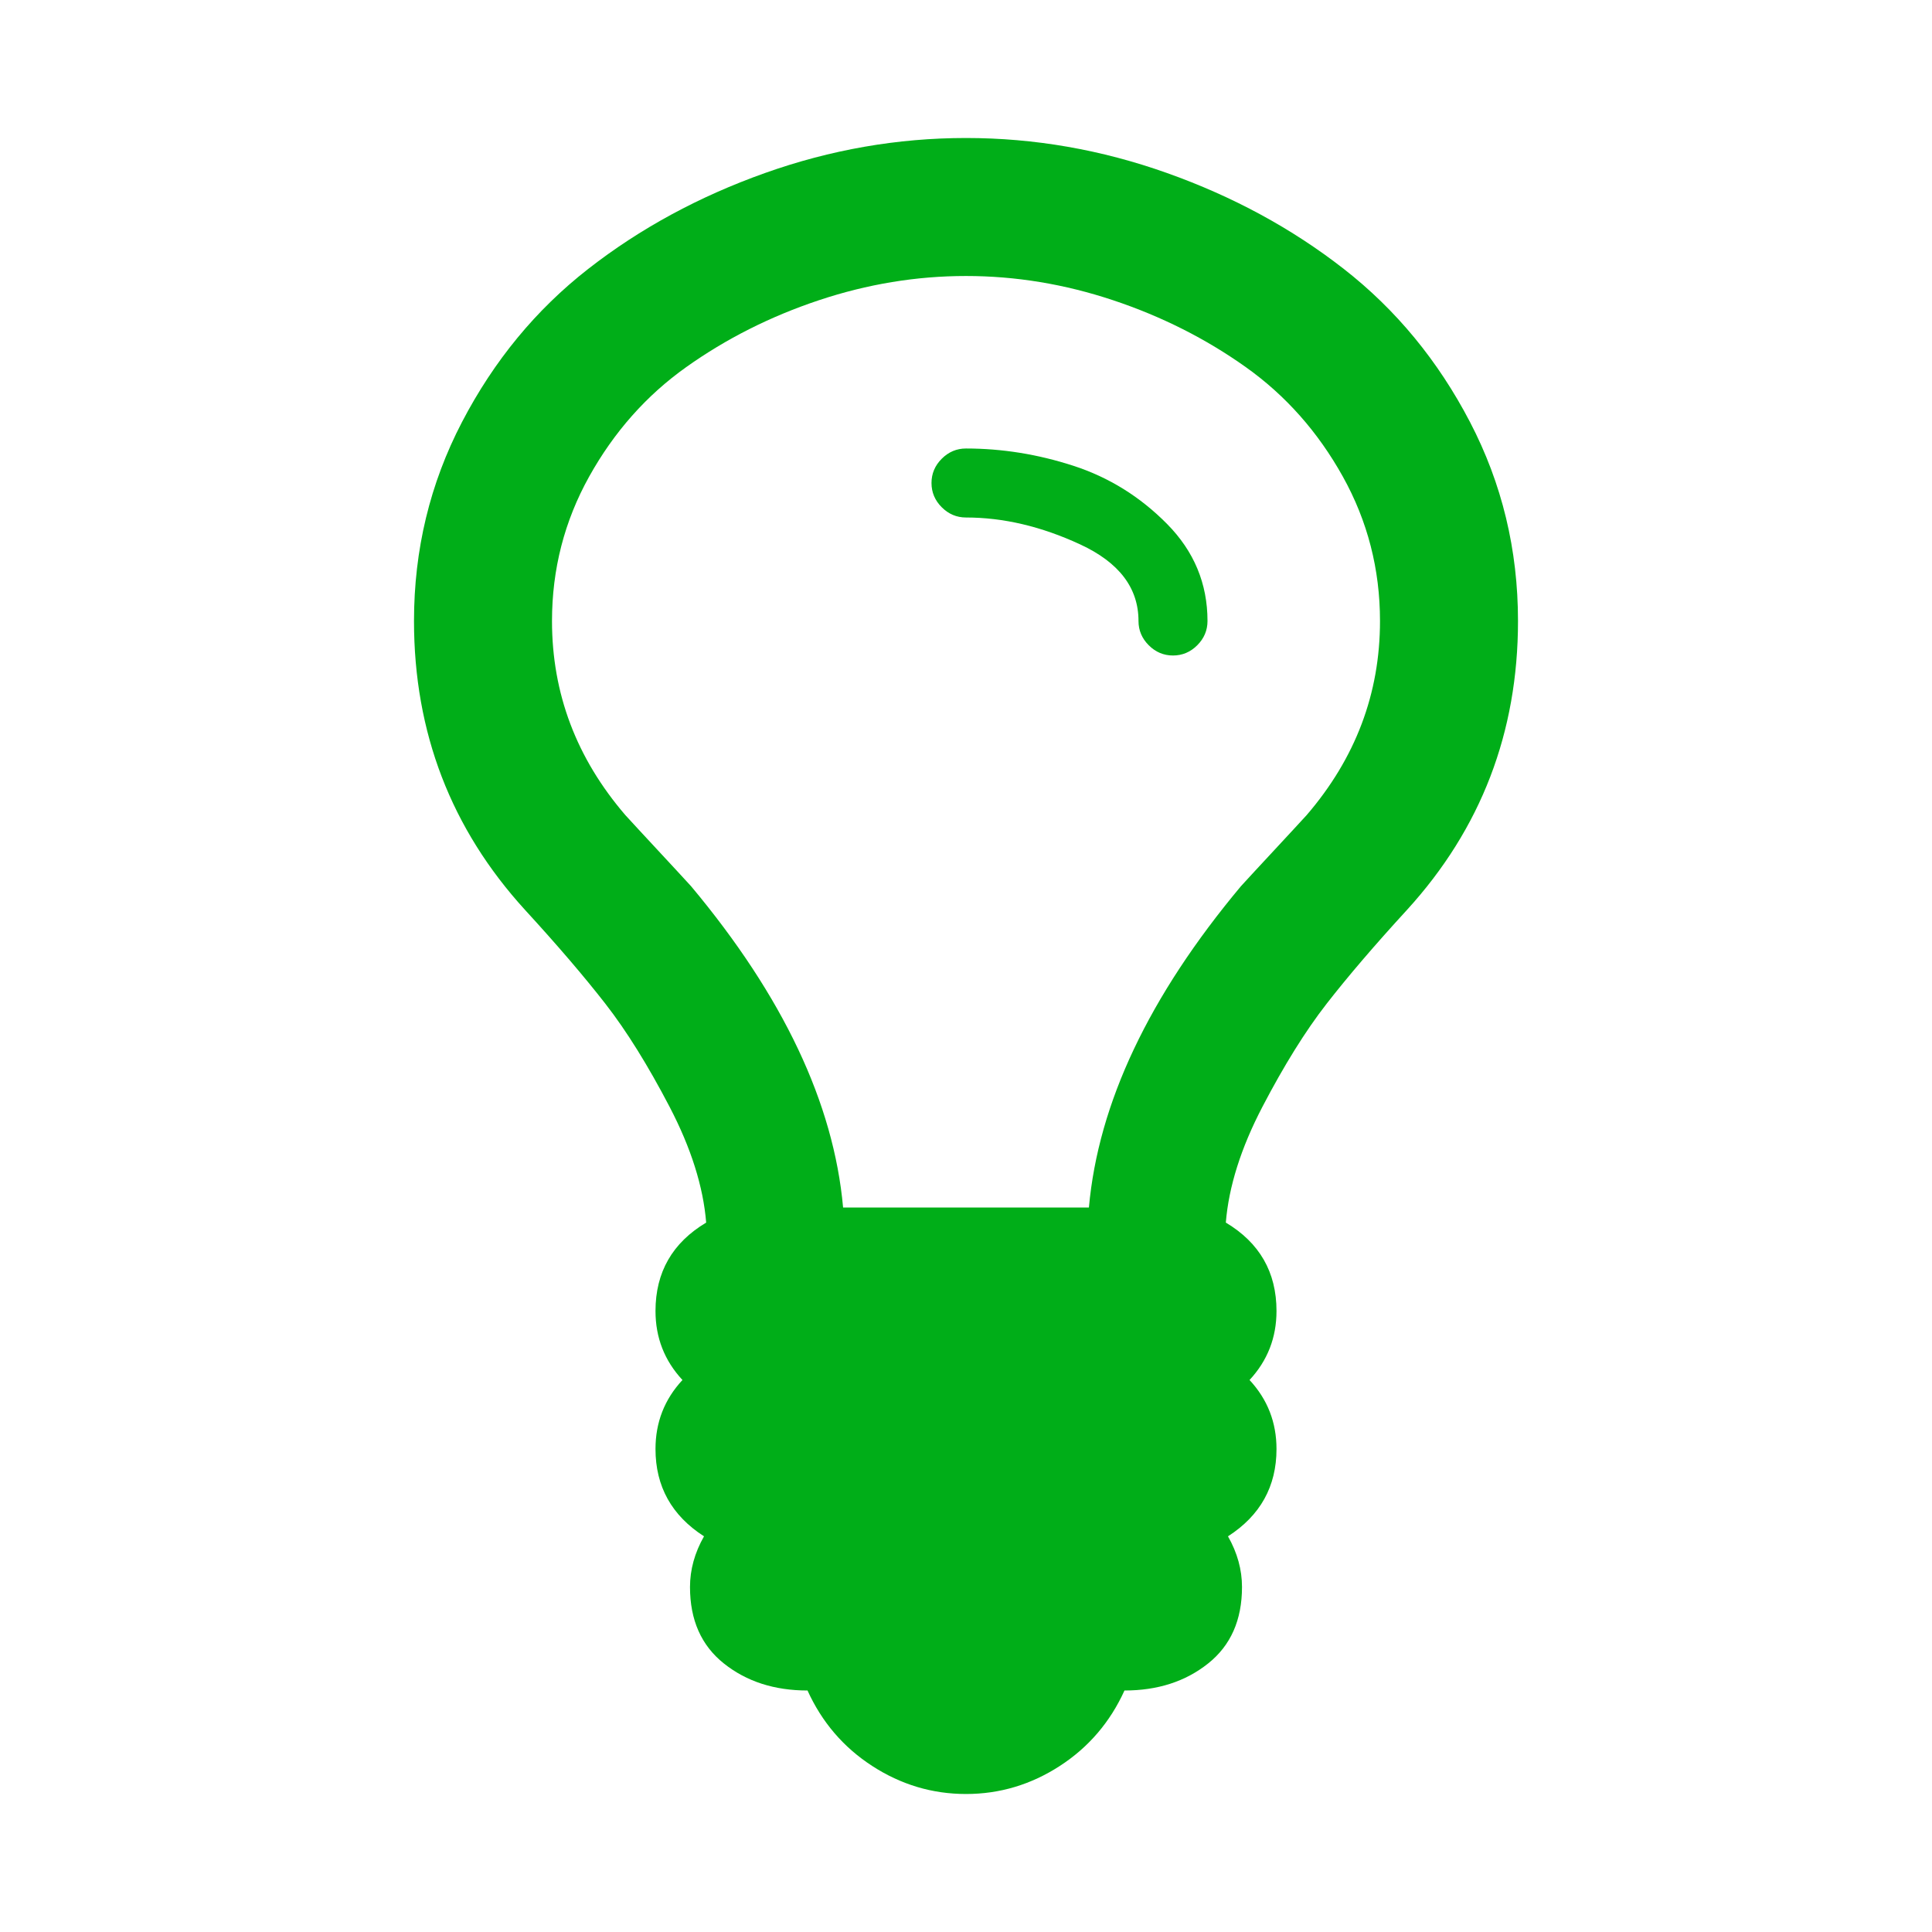 <?xml version="1.0" encoding="utf-8"?>
<!-- Generator: Adobe Illustrator 21.1.0, SVG Export Plug-In . SVG Version: 6.00 Build 0)  -->
<svg version="1.1" id="Layer_1" xmlns="http://www.w3.org/2000/svg" xmlns:xlink="http://www.w3.org/1999/xlink" x="0px" y="0px"
	 viewBox="0 0 1792 1792" style="enable-background:new 0 0 1792 1792;" xml:space="preserve">
<style type="text/css">
	.st0{fill:#00AE18;}
</style>
<path class="st0" d="M1120,576c0,8.7-3.2,16.2-9.5,22.5s-13.8,9.5-22.5,9.5s-16.2-3.2-22.5-9.5s-9.5-13.8-9.5-22.5
	c0-30.7-18-54.3-54-71s-71.3-25-106-25c-8.7,0-16.2-3.2-22.5-9.5S864,456.7,864,448s3.2-16.2,9.5-22.5s13.8-9.5,22.5-9.5
	c33.3,0,66.5,5.3,99.5,16s62,28.7,87,54S1120,541.3,1120,576z M1280,576c0-48-11.5-92.7-34.5-134s-53-75.2-90-101.5s-78-47-123-62
	S942,256,896,256s-91.5,7.5-136.5,22.5s-86,35.7-123,62s-67,60.2-90,101.5S512,528,512,576c0,67.3,22.7,127.3,68,180
	c6.7,7.3,16.8,18.3,30.5,33s23.8,25.7,30.5,33c85.3,102,132.3,201.3,141,298h228c8.7-96.7,55.7-196,141-298
	c6.7-7.3,16.8-18.3,30.5-33s23.8-25.7,30.5-33C1257.3,703.3,1280,643.3,1280,576z M1408,576c0,103.3-34.3,192.7-103,268
	c-30,32.7-54.8,61.7-74.5,87s-39.5,57.2-59.5,95.5c-20,38.3-31.3,74.2-34,107.5c31.3,18.7,47,46,47,82c0,24.7-8.3,46-25,64
	c16.7,18,25,39.3,25,64c0,34.7-15,61.7-45,81c8.7,15.3,13,31,13,47c0,30.7-10.5,54.3-31.5,71s-46.8,25-77.5,25
	c-13.3,29.3-33.3,52.7-60,70s-55.7,26-87,26s-60.3-8.7-87-26s-46.7-40.7-60-70c-30.7,0-56.5-8.3-77.5-25s-31.5-40.3-31.5-71
	c0-16,4.3-31.7,13-47c-30-19.3-45-46.3-45-81c0-24.7,8.3-46,25-64c-16.7-18-25-39.3-25-64c0-36,15.7-63.3,47-82
	c-2.7-33.3-14-69.2-34-107.5c-20-38.3-39.8-70.2-59.5-95.5S517,876.7,487,844c-68.7-75.3-103-164.7-103-268
	c0-66,14.8-127.5,44.5-184.5s68.7-104.3,117-142s103-67.3,164-89S832.7,128,896,128s125.5,10.8,186.5,32.5s115.7,51.3,164,89
	s87.3,85,117,142S1408,510,1408,576z"/>
</svg>
